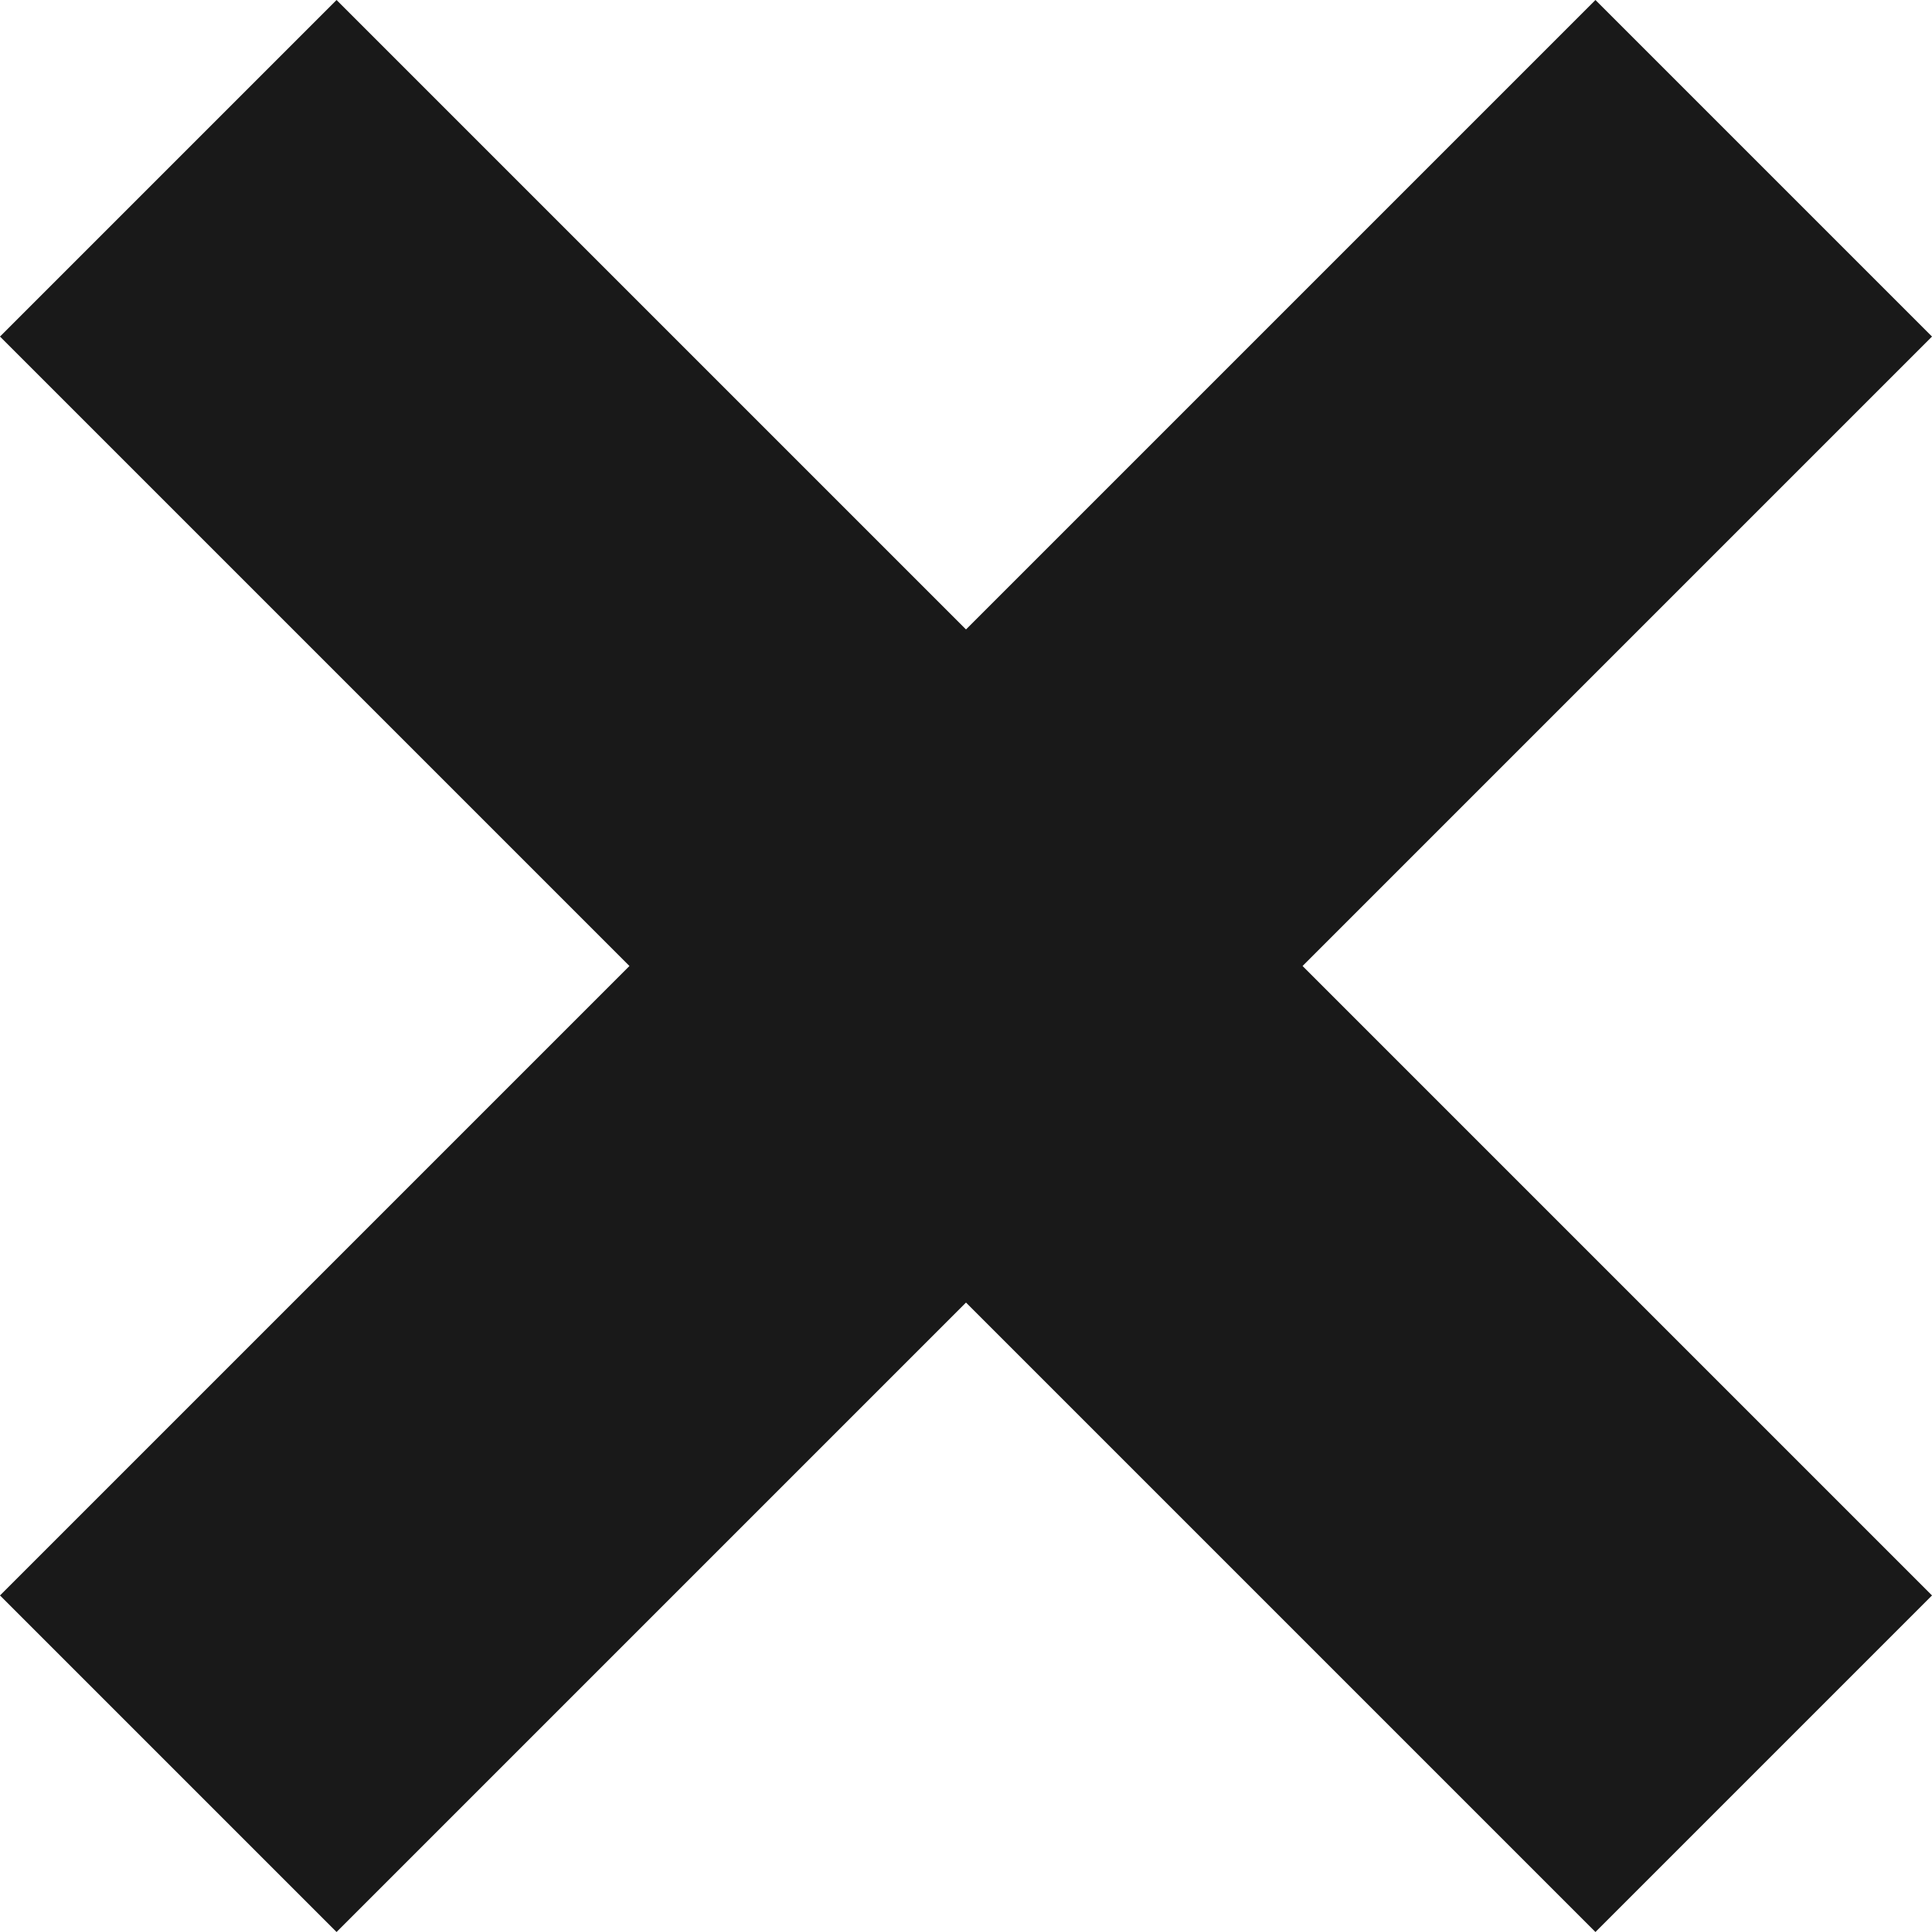 <svg width="15" height="15" viewBox="0 0 15 15" fill="none" xmlns="http://www.w3.org/2000/svg">
<path d="M15 12.387L12.387 15L7.5 10.113L2.613 15L0 12.387L4.887 7.5L0 2.613L2.613 0L7.5 4.887L12.387 0L15 2.613L10.113 7.5L15 12.387Z" fill="#191919"/>
</svg>
